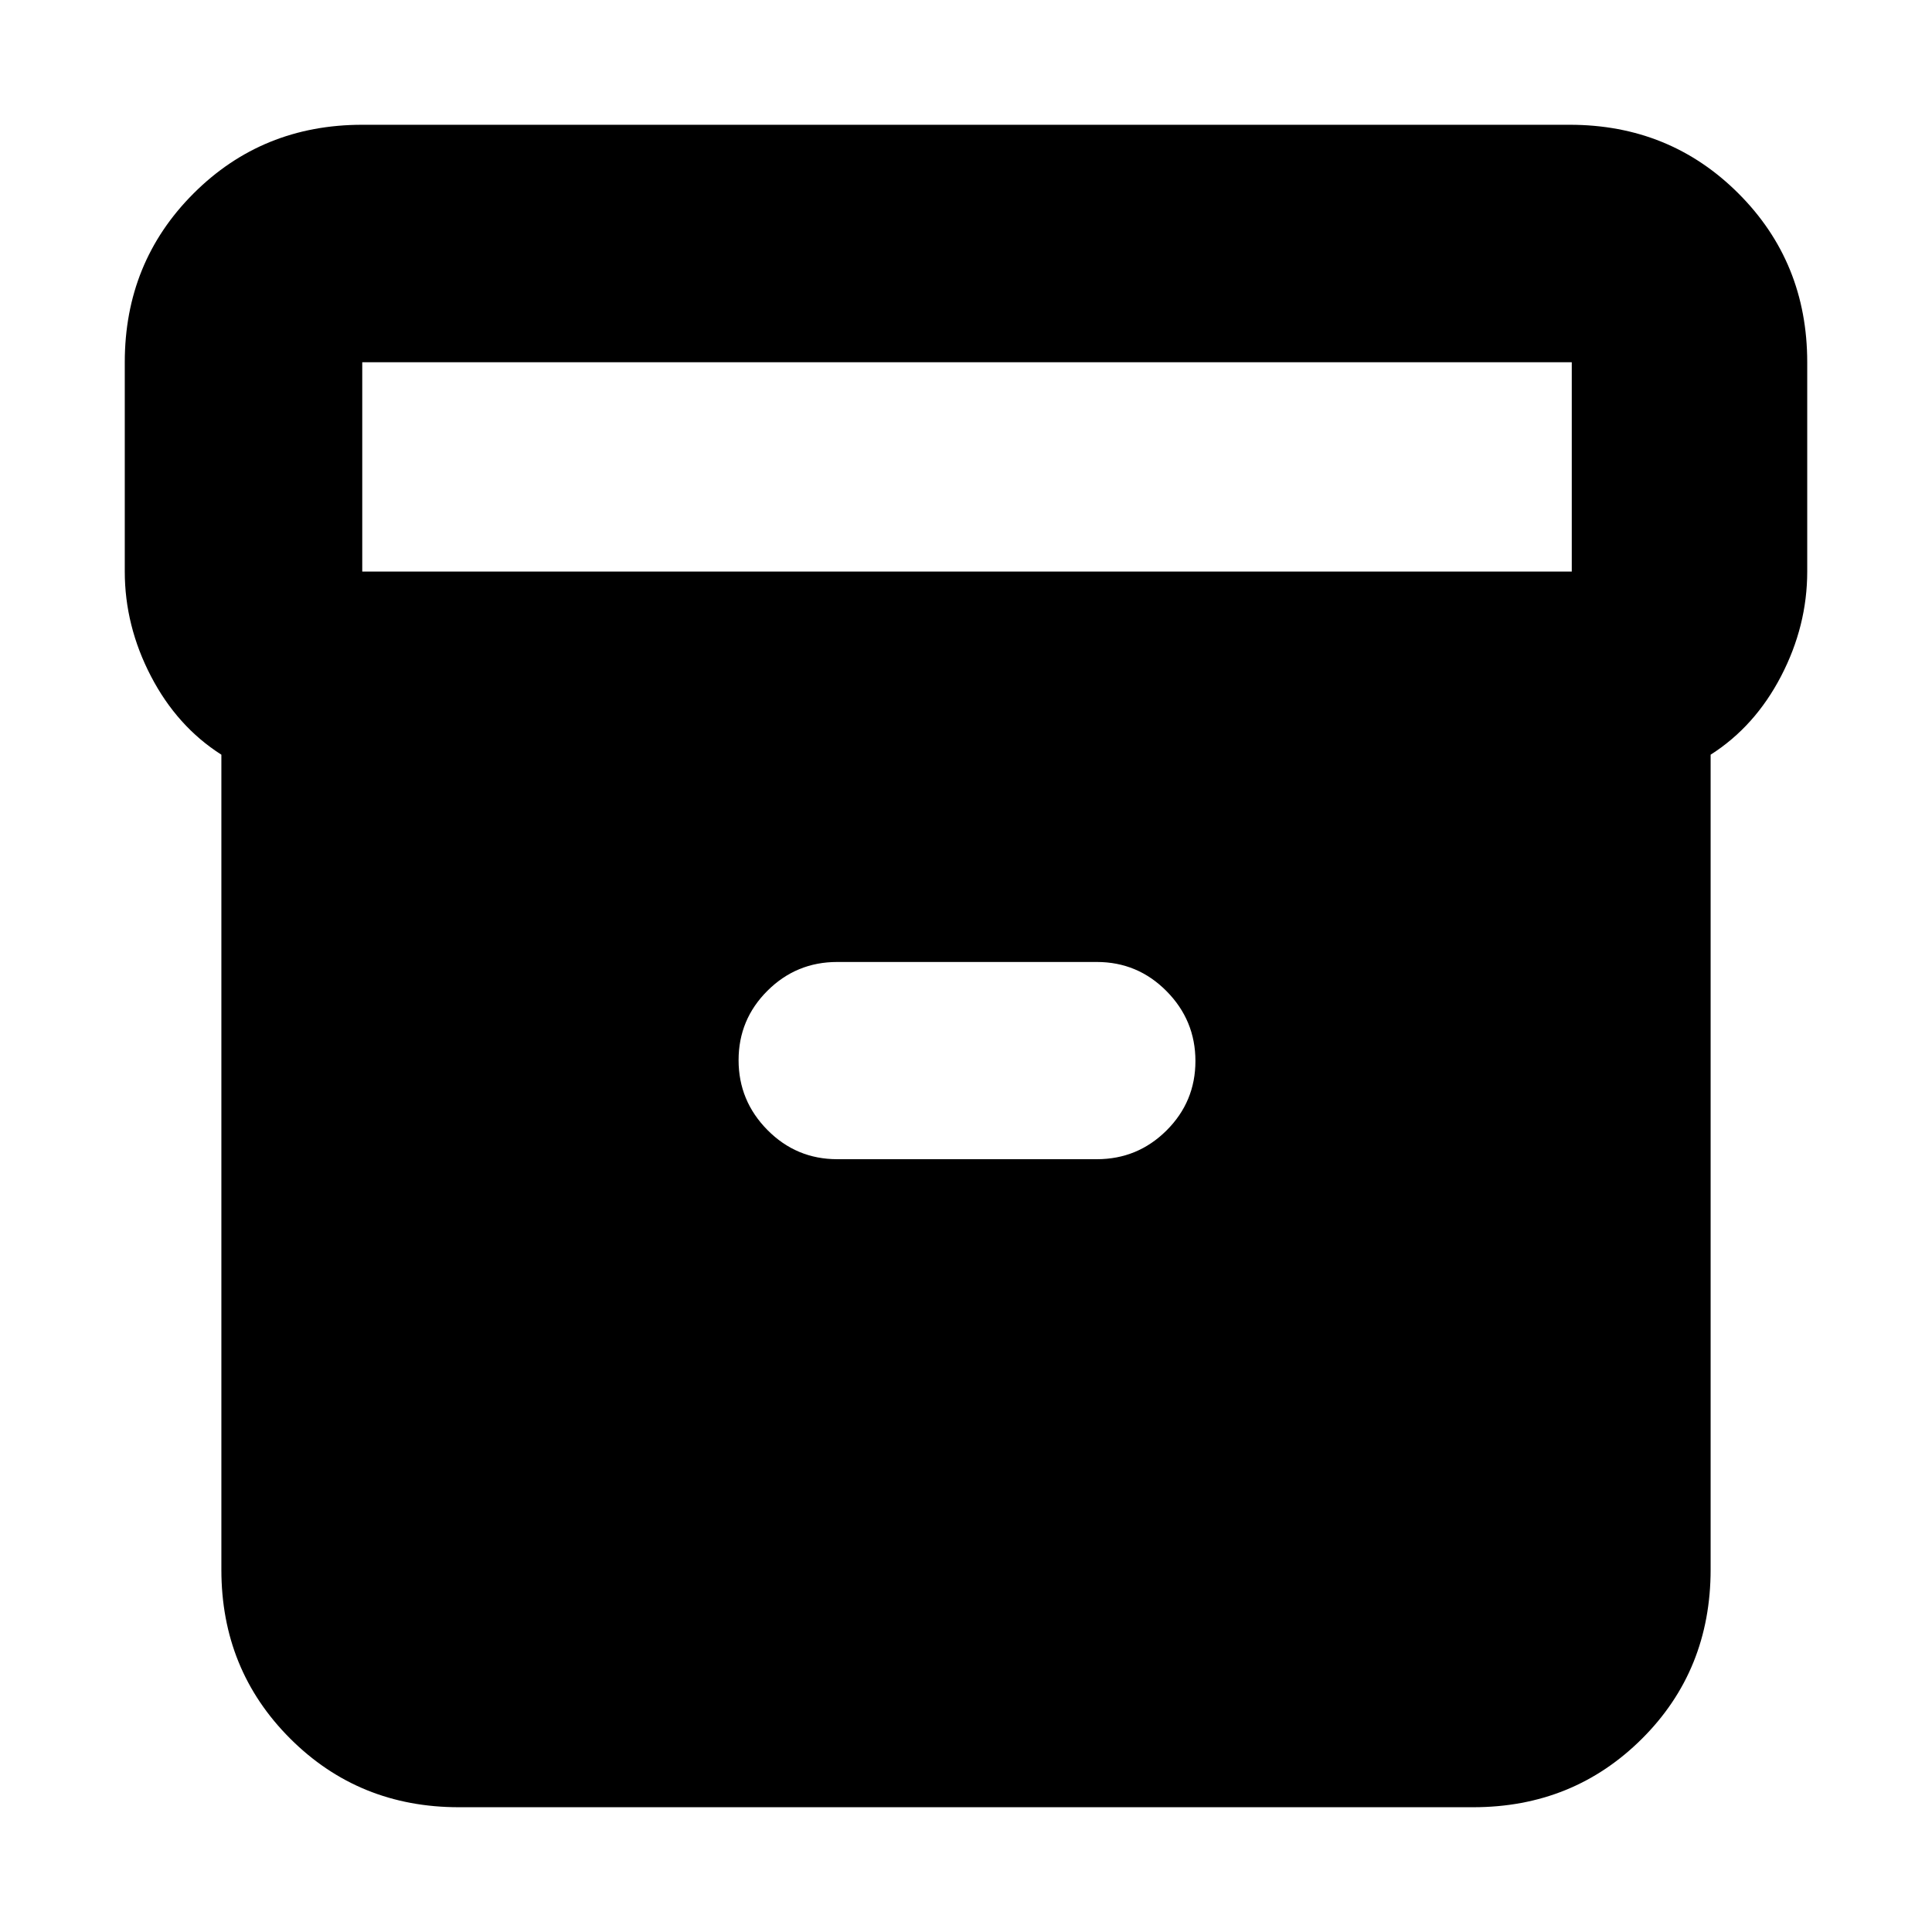 <svg xmlns="http://www.w3.org/2000/svg" height="20" viewBox="0 -960 960 960" width="20"><path d="M228-62q-49.7 0-83.85-34.15Q110-130.3 110-180v-405q-22-14-35-39t-13-52v-104q0-49.7 34.15-83.85Q130.3-898 180-898h600q49.7 0 83.85 34.15Q898-829.7 898-780v104q0 27-13 52t-35 39v404.864Q850-130 815.85-96 781.7-62 732-62H228Zm-48-614h601v-104H180v104Zm236 292h129q20.3 0 34.65-14.289 14.35-14.29 14.35-34.5Q594-453 579.65-467.5T545-482H416q-20.3 0-34.65 14.289-14.35 14.29-14.35 34.5Q367-413 381.35-398.5T416-384Z"/></svg>